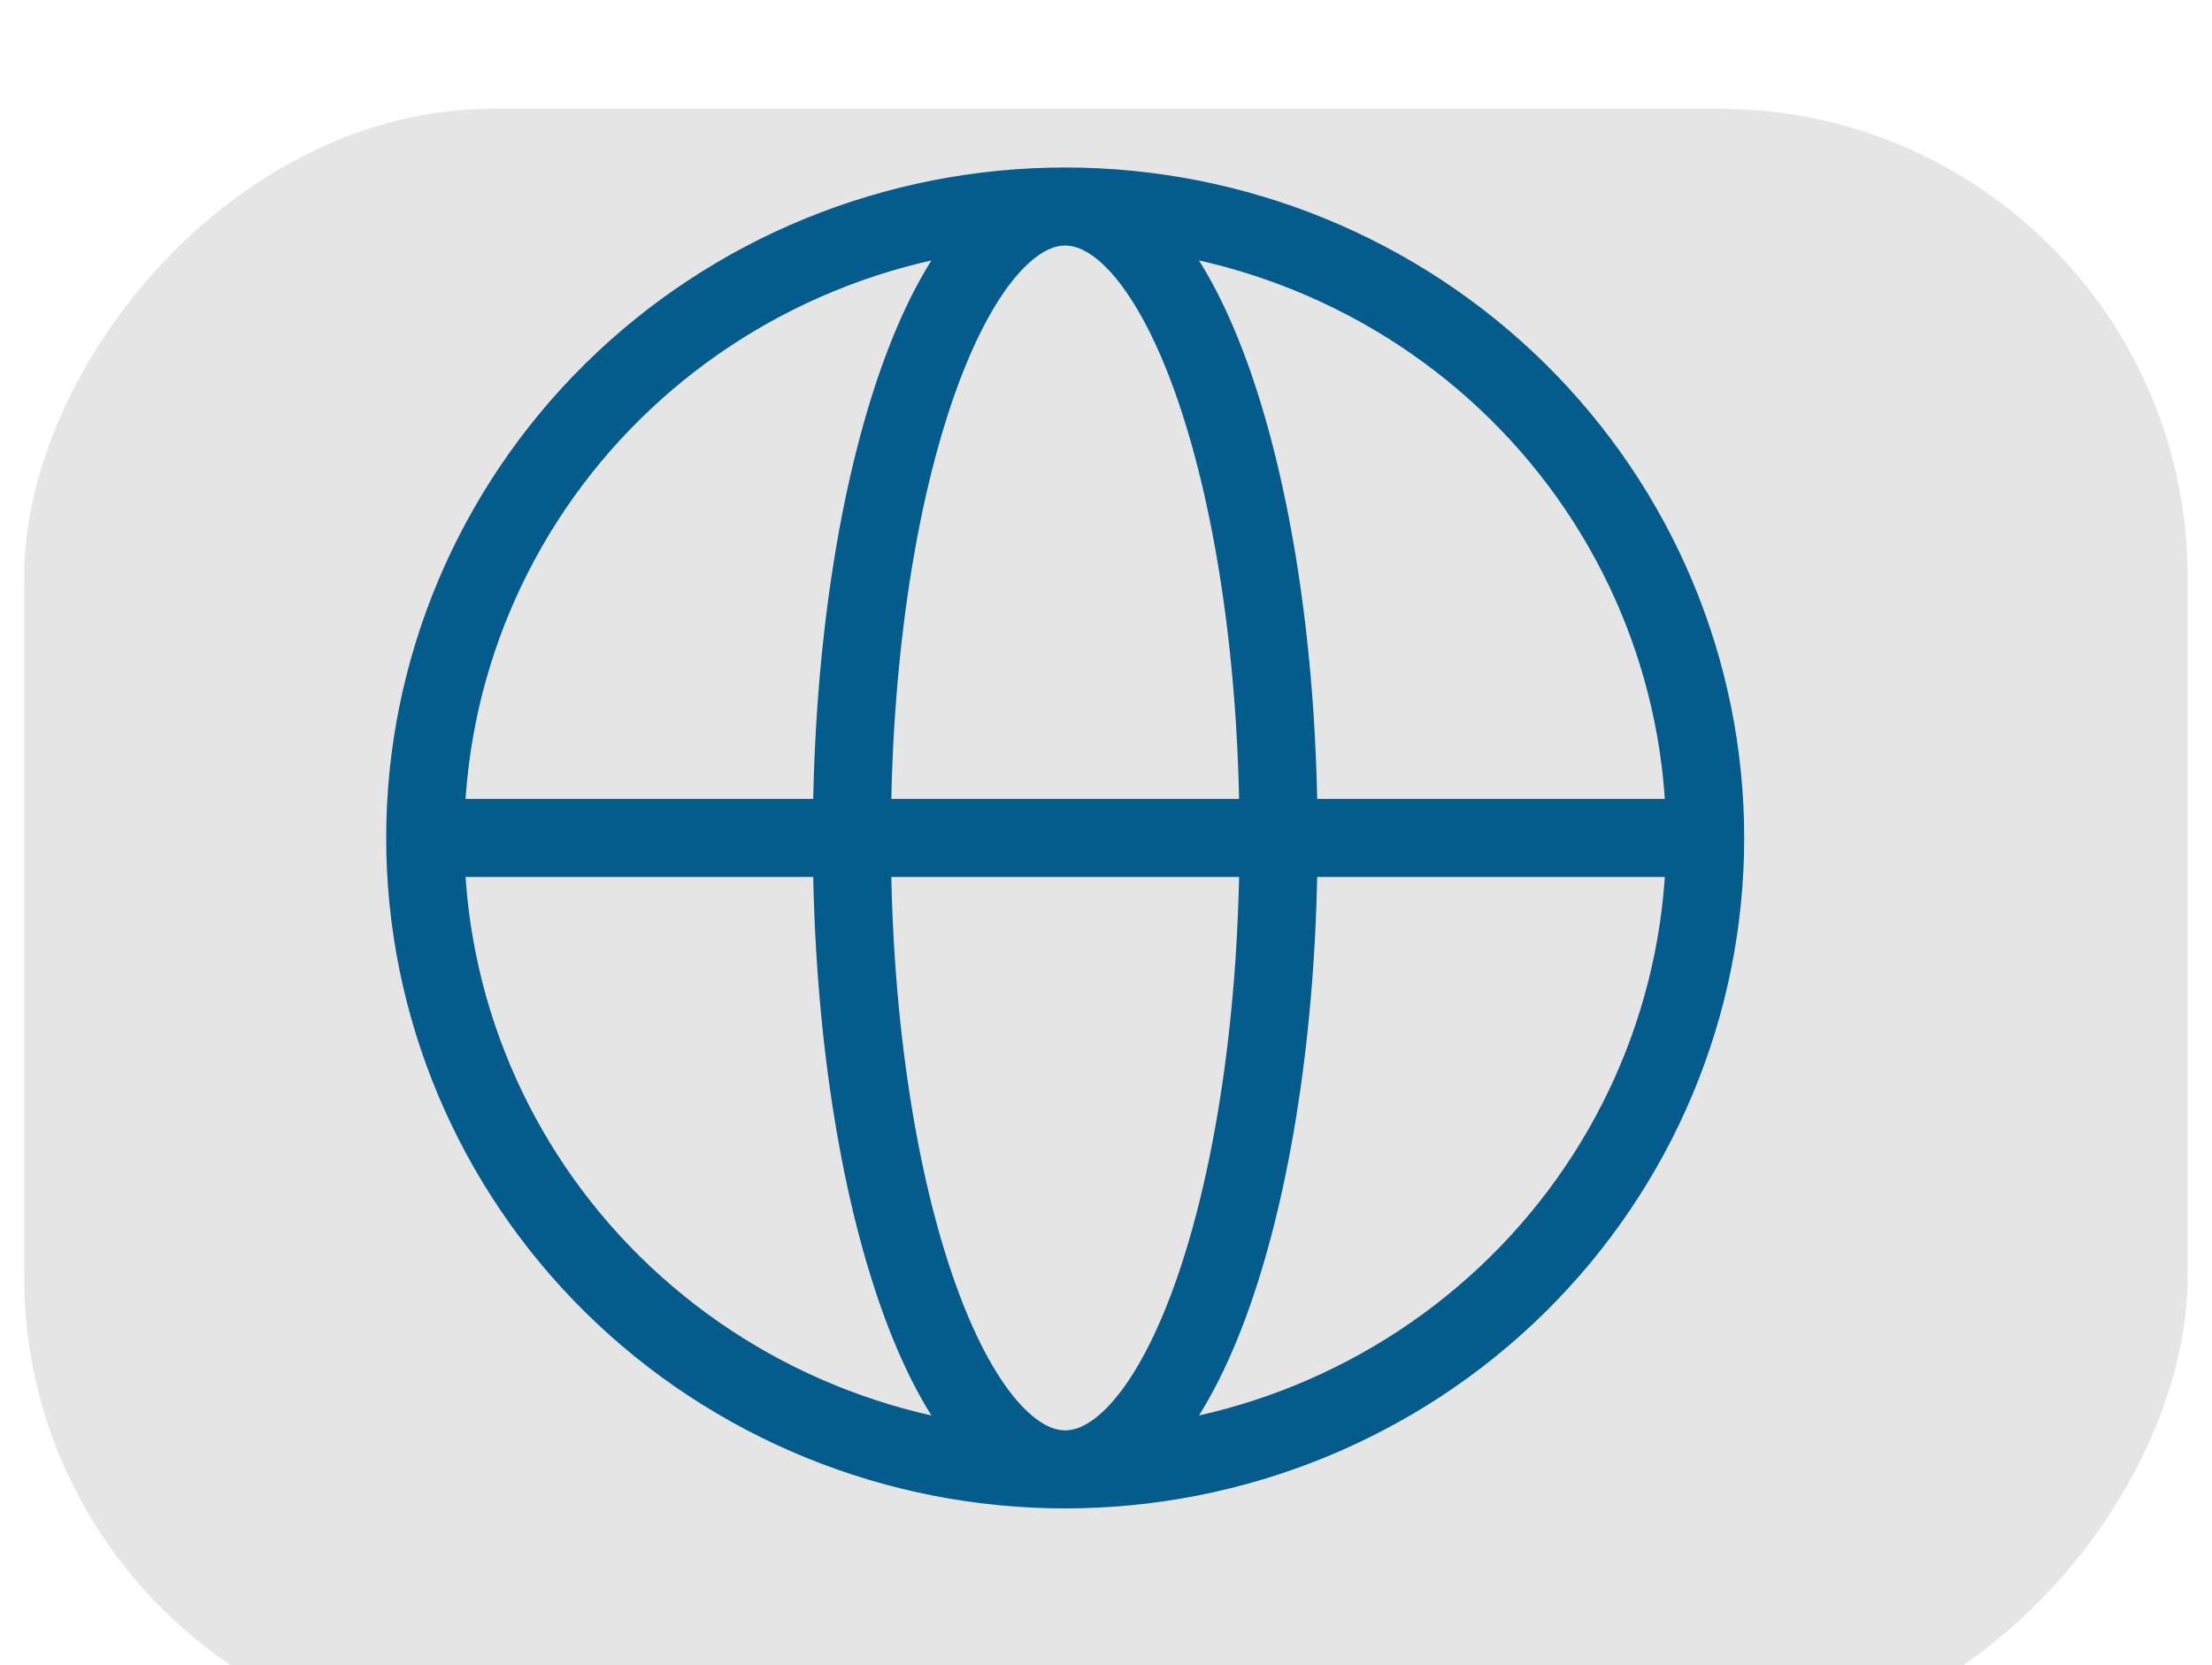 <svg width="85" height="64" viewBox="0 0 85 64" fill="none" xmlns="http://www.w3.org/2000/svg">
<g filter="url(#filter0_i_359_2)">
<rect width="83.132" height="62.891" rx="18" transform="matrix(-1 0 0 1 84.062 0.18)" fill="#E6E5E5"/>
</g>
<path d="M65.524 32.204C65.524 38.64 62.933 44.812 58.321 49.363C53.709 53.914 47.454 56.47 40.932 56.47M65.524 32.204C65.524 25.768 62.933 19.596 58.321 15.045C53.709 10.494 47.454 7.937 40.932 7.937M65.524 32.204H16.34M40.932 56.47C34.41 56.47 28.155 53.914 23.543 49.363C18.931 44.812 16.34 38.64 16.34 32.204M40.932 56.47C45.46 56.47 49.13 45.604 49.13 32.204C49.13 18.803 45.46 7.937 40.932 7.937M40.932 56.47C36.404 56.47 32.735 45.604 32.735 32.204C32.735 18.803 36.404 7.937 40.932 7.937M40.932 7.937C34.41 7.937 28.155 10.494 23.543 15.045C18.931 19.596 16.34 25.768 16.34 32.204" stroke="#035C8C" stroke-width="3" stroke-linecap="round" stroke-linejoin="round"/>
<defs>
<filter id="filter0_i_359_2" x="0.93" y="0.18" width="83.132" height="66.891" filterUnits="userSpaceOnUse" color-interpolation-filters="sRGB">
<feFlood flood-opacity="0" result="BackgroundImageFix"/>
<feBlend mode="normal" in="SourceGraphic" in2="BackgroundImageFix" result="shape"/>
<feColorMatrix in="SourceAlpha" type="matrix" values="0 0 0 0 0 0 0 0 0 0 0 0 0 0 0 0 0 0 127 0" result="hardAlpha"/>
<feOffset dy="4"/>
<feGaussianBlur stdDeviation="2"/>
<feComposite in2="hardAlpha" operator="arithmetic" k2="-1" k3="1"/>
<feColorMatrix type="matrix" values="0 0 0 0 0 0 0 0 0 0 0 0 0 0 0 0 0 0 0.25 0"/>
<feBlend mode="normal" in2="shape" result="effect1_innerShadow_359_2"/>
</filter>
</defs>
</svg>
